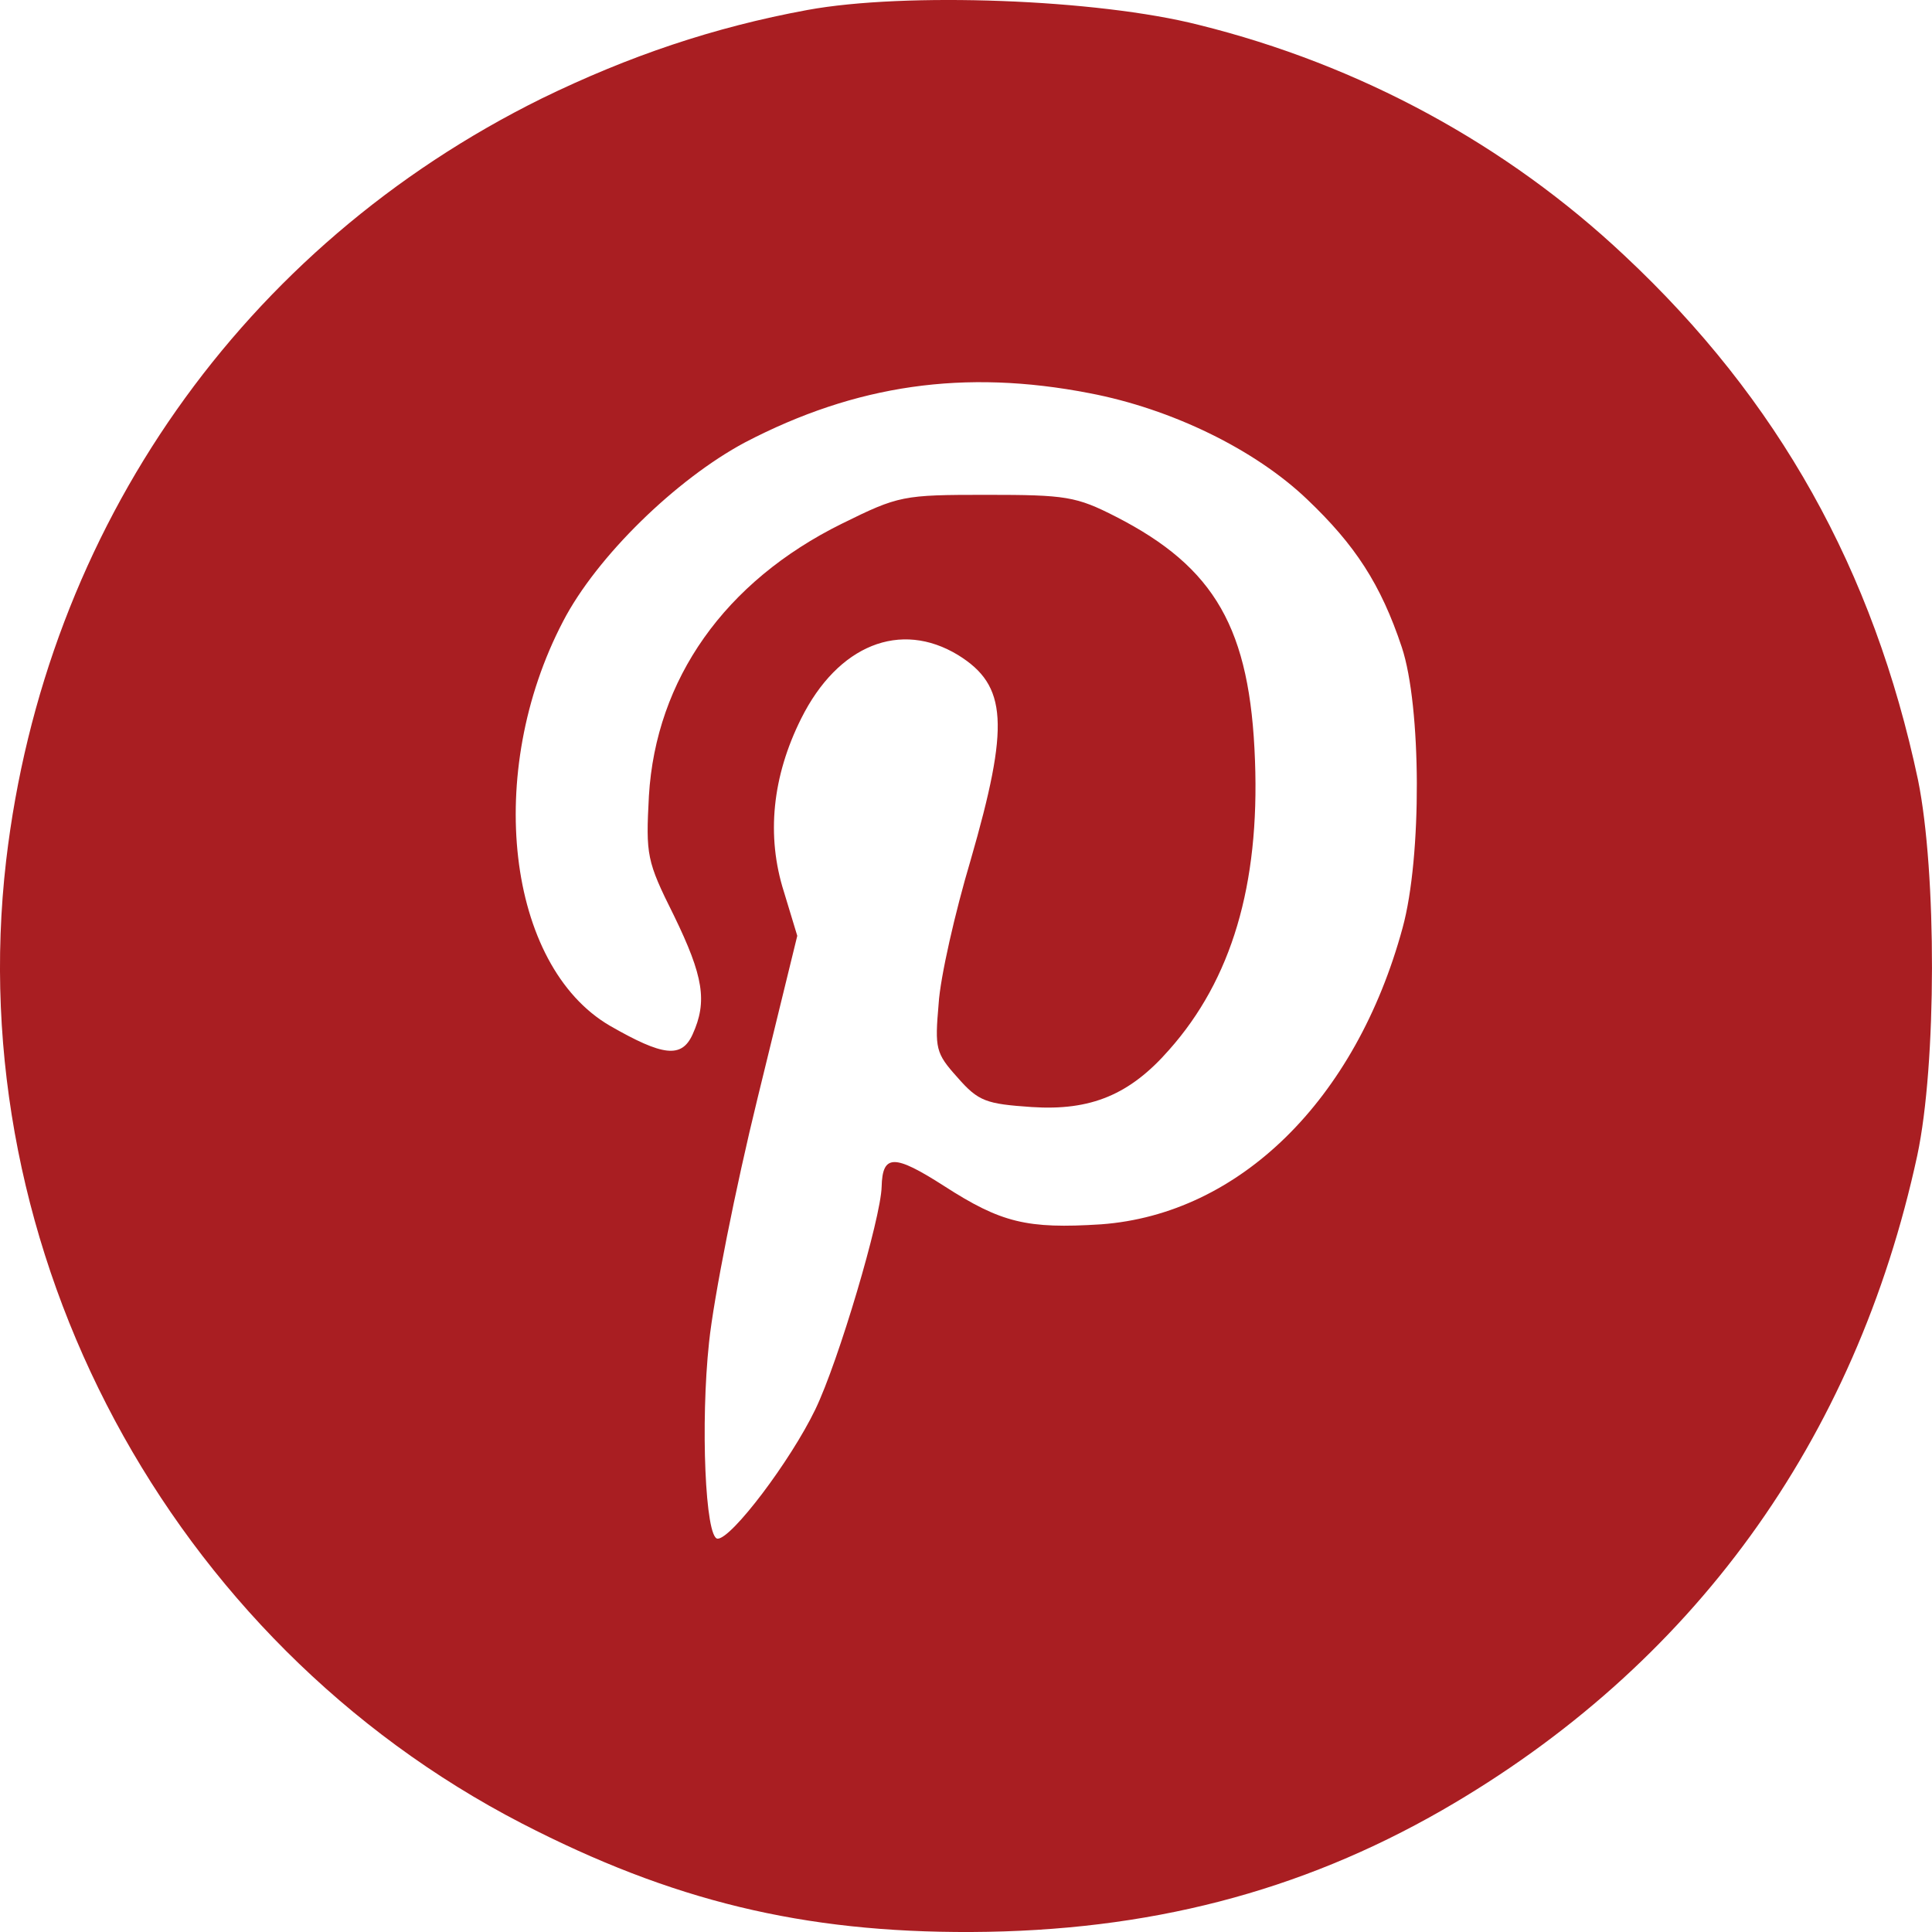 <svg width="24" height="24" viewBox="0 0 24 24" fill="none" xmlns="http://www.w3.org/2000/svg">
<path d="M10.03 0.124C8.866 0.338 7.809 0.697 6.732 1.222C3.016 3.058 0.561 6.555 0.076 10.693C-0.486 15.549 2.104 20.386 6.48 22.65C8.342 23.611 9.972 24.009 12.068 24C14.261 23.99 16.143 23.504 17.918 22.485C21.023 20.697 23.05 17.9 23.817 14.354C24.059 13.218 24.059 10.838 23.827 9.692C23.274 7.079 22.09 4.962 20.179 3.174C18.714 1.795 16.89 0.804 14.891 0.309C13.63 -0.012 11.243 -0.099 10.03 0.124ZM13.533 4.884C14.552 5.078 15.59 5.583 16.24 6.205C16.831 6.768 17.152 7.254 17.414 8.041C17.656 8.769 17.666 10.644 17.423 11.528C16.841 13.665 15.396 15.083 13.678 15.209C12.757 15.268 12.437 15.19 11.728 14.733C11.107 14.335 10.962 14.335 10.952 14.743C10.942 15.132 10.418 16.909 10.127 17.511C9.817 18.152 9.089 19.114 8.915 19.114C8.76 19.114 8.701 17.676 8.808 16.676C8.866 16.122 9.138 14.753 9.41 13.645L9.904 11.625L9.739 11.081C9.516 10.382 9.594 9.643 9.953 8.925C10.409 8.012 11.185 7.701 11.903 8.138C12.514 8.517 12.543 9.002 12.058 10.683C11.864 11.334 11.68 12.14 11.66 12.47C11.612 13.024 11.622 13.082 11.893 13.383C12.155 13.684 12.252 13.713 12.815 13.752C13.552 13.801 14.037 13.597 14.522 13.043C15.299 12.169 15.648 10.994 15.59 9.449C15.531 7.808 15.095 7.05 13.863 6.419C13.368 6.166 13.242 6.147 12.252 6.147C11.214 6.147 11.166 6.156 10.457 6.506C9.002 7.225 8.148 8.439 8.061 9.886C8.022 10.624 8.032 10.693 8.371 11.372C8.74 12.13 8.789 12.441 8.604 12.849C8.468 13.15 8.236 13.121 7.576 12.742C6.295 11.994 6.014 9.595 6.994 7.72C7.411 6.914 8.401 5.952 9.254 5.496C10.632 4.777 11.98 4.583 13.533 4.884Z" fill="#A91E22"/>
</svg>
